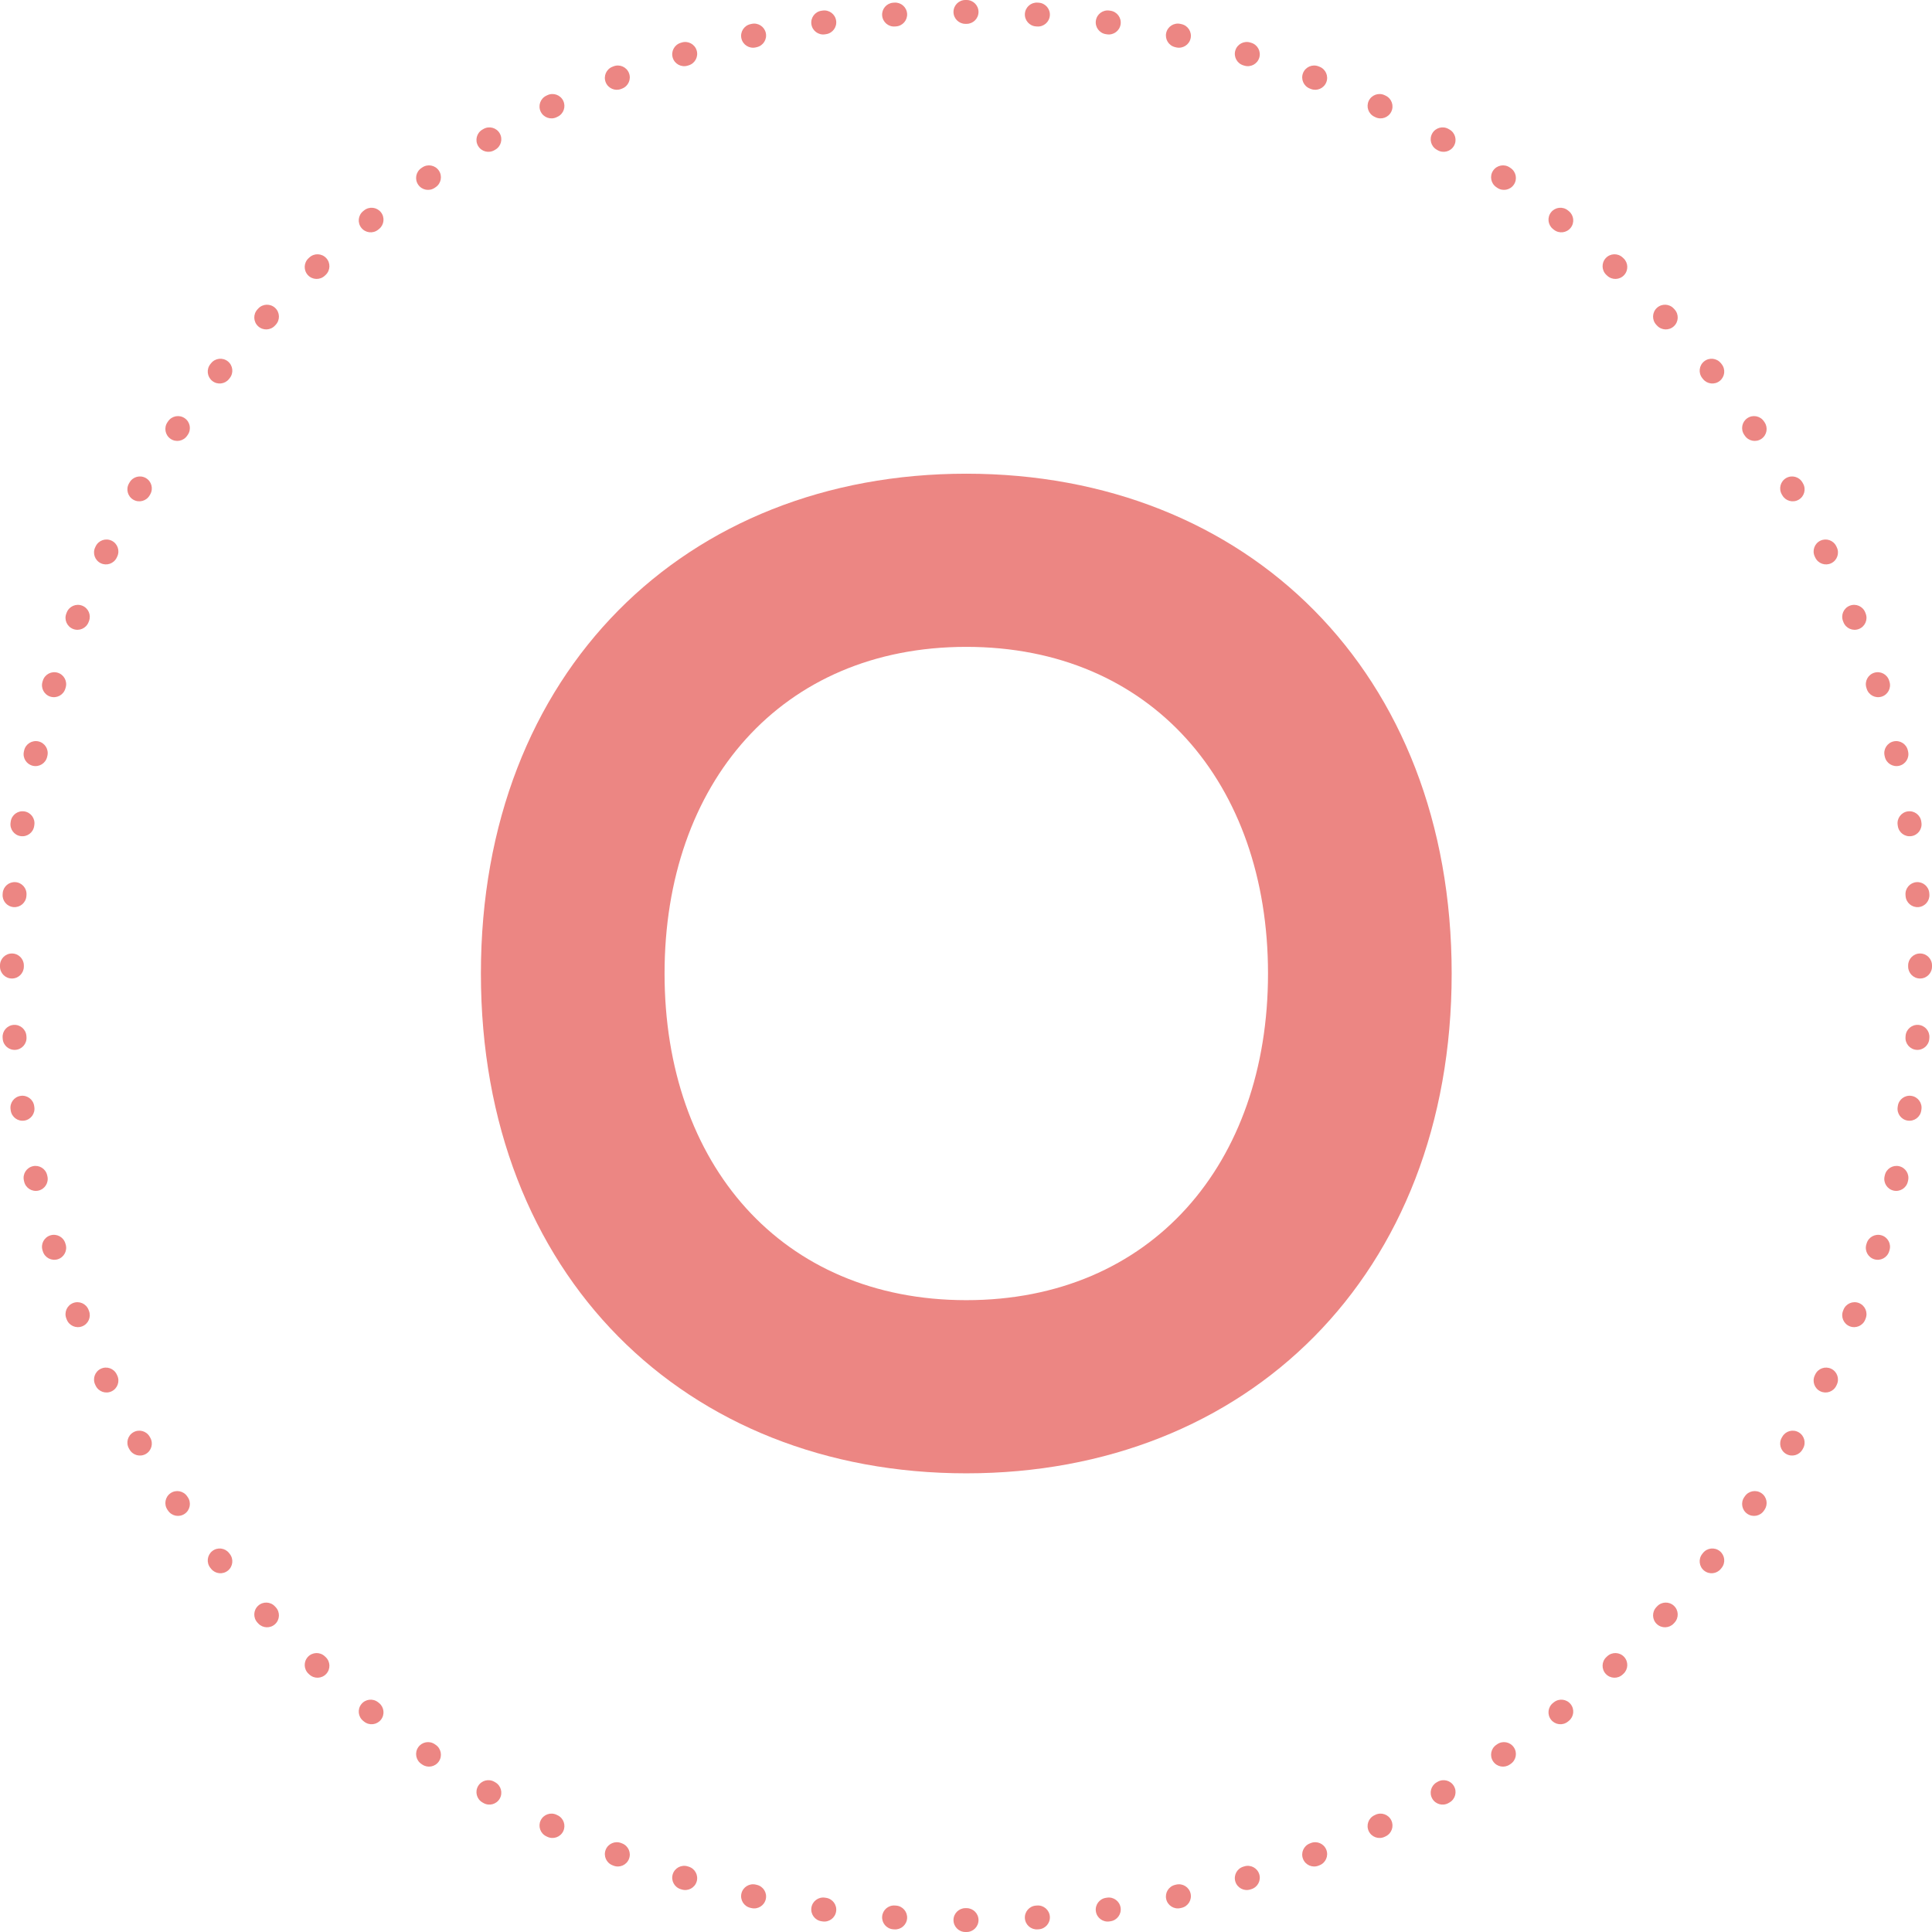 <svg width="162" height="162" viewBox="0 0 162 162" fill="none" xmlns="http://www.w3.org/2000/svg">
<path fill-rule="evenodd" clip-rule="evenodd" d="M81 5.29819e-08L81.05 1.5133e-05C81.602 0 82.05 0.448 82.049 1.001C82.049 1.553 81.601 2 81.049 2H80.951C80.399 2 79.951 1.553 79.951 1.001C79.95 0.448 80.398 0 80.95 1.5133e-05L81 5.29819e-08ZM85.938 1.144C85.979 0.593 86.458 0.179 87.009 0.22L87.108 0.227C87.659 0.268 88.072 0.748 88.031 1.298C87.99 1.849 87.51 2.262 86.959 2.221L86.862 2.214C86.312 2.174 85.898 1.695 85.938 1.144ZM76.062 1.144C76.102 1.695 75.688 2.174 75.138 2.214L75.041 2.221C74.49 2.262 74.01 1.849 73.969 1.298C73.928 0.748 74.341 0.268 74.892 0.227L74.991 0.22C75.542 0.179 76.021 0.593 76.062 1.144ZM91.89 1.729C91.971 1.182 92.48 0.805 93.026 0.887L93.124 0.901C93.67 0.983 94.046 1.493 93.964 2.039C93.882 2.585 93.373 2.961 92.827 2.879L92.732 2.865C92.185 2.784 91.808 2.275 91.89 1.729ZM70.11 1.729C70.192 2.275 69.815 2.784 69.268 2.865L69.173 2.879C68.627 2.961 68.118 2.585 68.036 2.039C67.954 1.493 68.33 0.983 68.876 0.901L68.974 0.887C69.52 0.805 70.029 1.182 70.11 1.729ZM97.787 2.758C97.909 2.219 98.444 1.881 98.983 2.004L99.08 2.026C99.618 2.148 99.955 2.684 99.833 3.223C99.71 3.761 99.174 4.098 98.635 3.976L98.541 3.954C98.002 3.832 97.665 3.296 97.787 2.758ZM64.213 2.758C64.335 3.296 63.998 3.832 63.459 3.954L63.365 3.976C62.826 4.098 62.29 3.761 62.167 3.223C62.045 2.684 62.382 2.148 62.92 2.026L63.017 2.004C63.556 1.881 64.091 2.219 64.213 2.758ZM103.585 4.226C103.747 3.698 104.307 3.402 104.835 3.564L104.929 3.593C105.457 3.756 105.753 4.316 105.59 4.844C105.427 5.371 104.867 5.667 104.339 5.504L104.247 5.476C103.719 5.313 103.423 4.754 103.585 4.226ZM58.415 4.226C58.577 4.754 58.281 5.313 57.753 5.476L57.661 5.504C57.133 5.667 56.573 5.371 56.41 4.844C56.247 4.316 56.543 3.756 57.071 3.593L57.165 3.564C57.693 3.402 58.253 3.698 58.415 4.226ZM109.26 6.128C109.462 5.614 110.042 5.36 110.556 5.562L110.649 5.598C111.162 5.8 111.415 6.381 111.213 6.895C111.011 7.409 110.43 7.662 109.916 7.459L109.826 7.424C109.312 7.222 109.058 6.642 109.26 6.128ZM52.74 6.128C52.942 6.642 52.688 7.222 52.174 7.424L52.084 7.459C51.57 7.662 50.989 7.409 50.787 6.895C50.585 6.381 50.837 5.8 51.352 5.598L51.444 5.562C51.958 5.36 52.538 5.614 52.74 6.128ZM114.773 8.45C115.012 7.953 115.61 7.744 116.107 7.983L116.197 8.026C116.694 8.267 116.903 8.865 116.662 9.362C116.422 9.859 115.824 10.068 115.327 9.827L115.239 9.785C114.742 9.545 114.533 8.948 114.773 8.45ZM47.227 8.45C47.467 8.948 47.258 9.545 46.761 9.785L46.673 9.827C46.176 10.068 45.578 9.859 45.338 9.362C45.097 8.865 45.306 8.267 45.803 8.026L45.893 7.983C46.39 7.744 46.988 7.953 47.227 8.45ZM120.098 11.181C120.374 10.703 120.986 10.54 121.464 10.816L121.55 10.866C122.028 11.143 122.191 11.754 121.914 12.232C121.637 12.71 121.025 12.873 120.547 12.596L120.464 12.548C119.985 12.271 119.822 11.66 120.098 11.181ZM41.902 11.181C42.178 11.66 42.014 12.271 41.536 12.548L41.453 12.596C40.975 12.873 40.363 12.71 40.086 12.232C39.809 11.754 39.972 11.143 40.45 10.866L40.536 10.816C41.014 10.54 41.626 10.703 41.902 11.181ZM125.202 14.303C125.514 13.846 126.136 13.729 126.592 14.04L126.674 14.096C127.13 14.408 127.247 15.03 126.935 15.486C126.623 15.942 126.001 16.059 125.545 15.747L125.465 15.692C125.009 15.381 124.891 14.759 125.202 14.303ZM36.798 14.303C37.109 14.759 36.991 15.381 36.535 15.692L36.455 15.747C35.999 16.059 35.377 15.942 35.065 15.486C34.753 15.03 34.87 14.408 35.326 14.096L35.408 14.04C35.864 13.729 36.486 13.846 36.798 14.303ZM130.06 17.797C130.405 17.365 131.034 17.294 131.466 17.638L131.543 17.7C131.975 18.045 132.045 18.674 131.7 19.106C131.355 19.537 130.726 19.607 130.294 19.262L130.219 19.202C129.787 18.858 129.716 18.228 130.06 17.797ZM31.94 17.797C32.284 18.228 32.213 18.858 31.781 19.202L31.706 19.262C31.274 19.607 30.645 19.537 30.3 19.106C29.955 18.674 30.025 18.045 30.457 17.7L30.534 17.638C30.966 17.294 31.595 17.365 31.94 17.797ZM134.645 21.642C135.02 21.237 135.653 21.213 136.058 21.589L136.131 21.656C136.535 22.032 136.558 22.665 136.182 23.07C135.806 23.474 135.174 23.497 134.769 23.121L134.698 23.055C134.293 22.68 134.269 22.047 134.645 21.642ZM27.355 21.642C27.731 22.047 27.707 22.68 27.302 23.055L27.231 23.121C26.826 23.497 26.194 23.474 25.818 23.07C25.442 22.665 25.465 22.032 25.869 21.656L25.942 21.589C26.347 21.213 26.98 21.237 27.355 21.642ZM138.93 25.818C139.335 25.442 139.968 25.465 140.344 25.869L140.411 25.942C140.787 26.347 140.763 26.98 140.358 27.355C139.953 27.731 139.32 27.707 138.945 27.302L138.879 27.231C138.503 26.826 138.526 26.194 138.93 25.818ZM23.07 25.818C23.474 26.194 23.497 26.826 23.121 27.231L23.055 27.302C22.68 27.707 22.047 27.731 21.642 27.355C21.237 26.98 21.213 26.347 21.589 25.942L21.656 25.869C22.032 25.465 22.665 25.442 23.07 25.818ZM142.894 30.3C143.326 29.955 143.955 30.025 144.3 30.457L144.362 30.534C144.706 30.966 144.635 31.595 144.203 31.94C143.772 32.284 143.142 32.213 142.798 31.781L142.738 31.706C142.393 31.274 142.463 30.645 142.894 30.3ZM19.106 30.3C19.537 30.645 19.607 31.274 19.262 31.706L19.202 31.781C18.858 32.213 18.228 32.284 17.797 31.94C17.365 31.595 17.294 30.966 17.638 30.534L17.7 30.457C18.045 30.025 18.674 29.955 19.106 30.3ZM146.514 35.065C146.97 34.753 147.592 34.87 147.904 35.326L147.96 35.408C148.271 35.864 148.154 36.486 147.697 36.798C147.241 37.109 146.619 36.991 146.308 36.535L146.253 36.455C145.941 35.999 146.058 35.377 146.514 35.065ZM15.486 35.065C15.942 35.377 16.059 35.999 15.747 36.455L15.692 36.535C15.381 36.991 14.759 37.109 14.303 36.798C13.846 36.486 13.729 35.864 14.04 35.408L14.096 35.326C14.408 34.87 15.03 34.753 15.486 35.065ZM149.768 40.086C150.246 39.809 150.858 39.972 151.134 40.45L151.184 40.536C151.46 41.014 151.297 41.626 150.819 41.902C150.34 42.178 149.729 42.014 149.452 41.536L149.404 41.453C149.127 40.975 149.29 40.363 149.768 40.086ZM12.232 40.086C12.71 40.363 12.873 40.975 12.596 41.453L12.548 41.536C12.271 42.015 11.66 42.178 11.181 41.902C10.703 41.626 10.54 41.014 10.816 40.536L10.866 40.45C11.143 39.972 11.754 39.809 12.232 40.086ZM152.638 45.338C153.135 45.097 153.733 45.306 153.974 45.803L154.017 45.893C154.256 46.39 154.047 46.988 153.55 47.227C153.052 47.467 152.455 47.258 152.215 46.761L152.173 46.673C151.933 46.176 152.141 45.578 152.638 45.338ZM9.362 45.338C9.859 45.578 10.068 46.176 9.827 46.673L9.785 46.761C9.545 47.258 8.948 47.467 8.45 47.227C7.953 46.988 7.744 46.39 7.983 45.893L8.026 45.803C8.267 45.306 8.865 45.097 9.362 45.338ZM6.895 50.787C7.409 50.989 7.662 51.57 7.459 52.084L7.424 52.174C7.222 52.688 6.642 52.942 6.128 52.74C5.614 52.538 5.36 51.958 5.562 51.444L5.598 51.352C5.8 50.838 6.381 50.585 6.895 50.787ZM155.105 50.787C155.619 50.585 156.2 50.837 156.402 51.352L156.438 51.444C156.64 51.958 156.386 52.538 155.872 52.74C155.358 52.942 154.778 52.688 154.576 52.174L154.541 52.084C154.339 51.57 154.591 50.989 155.105 50.787ZM157.156 56.41C157.684 56.247 158.244 56.543 158.407 57.071L158.436 57.165C158.598 57.693 158.302 58.253 157.774 58.415C157.246 58.577 156.687 58.281 156.524 57.753L156.496 57.661C156.333 57.133 156.629 56.573 157.156 56.41ZM4.844 56.41C5.371 56.573 5.667 57.133 5.504 57.661L5.476 57.753C5.313 58.281 4.754 58.577 4.226 58.415C3.698 58.253 3.402 57.693 3.564 57.165L3.593 57.071C3.756 56.543 4.316 56.247 4.844 56.41ZM158.777 62.167C159.316 62.045 159.852 62.382 159.974 62.92L159.996 63.017C160.119 63.556 159.781 64.091 159.242 64.213C158.704 64.335 158.168 63.998 158.046 63.459L158.024 63.365C157.902 62.826 158.239 62.29 158.777 62.167ZM3.223 62.167C3.761 62.29 4.098 62.826 3.976 63.365L3.954 63.459C3.832 63.998 3.296 64.335 2.758 64.213C2.219 64.091 1.881 63.556 2.004 63.017L2.026 62.92C2.148 62.382 2.684 62.045 3.223 62.167ZM159.961 68.036C160.507 67.954 161.017 68.33 161.099 68.876L161.113 68.974C161.195 69.52 160.818 70.029 160.271 70.11C159.725 70.192 159.216 69.815 159.135 69.268L159.121 69.173C159.039 68.627 159.415 68.118 159.961 68.036ZM2.039 68.036C2.585 68.118 2.961 68.627 2.879 69.173L2.865 69.268C2.784 69.815 2.275 70.192 1.729 70.11C1.182 70.029 0.805 69.52 0.887 68.974L0.901 68.876C0.983 68.33 1.493 67.954 2.039 68.036ZM160.702 73.969C161.252 73.928 161.732 74.341 161.773 74.892L161.78 74.991C161.821 75.542 161.407 76.021 160.856 76.062C160.305 76.102 159.826 75.688 159.786 75.138L159.779 75.041C159.738 74.49 160.151 74.01 160.702 73.969ZM1.298 73.969C1.849 74.01 2.262 74.49 2.221 75.041L2.214 75.138C2.174 75.688 1.695 76.102 1.144 76.062C0.593 76.021 0.179 75.542 0.22 74.991L0.227 74.892C0.268 74.341 0.748 73.928 1.298 73.969ZM160.999 79.951C161.552 79.95 162 80.398 162 80.95L162 80.999C162 81 162 80.999 162 80.999C162 81 162 81 162 81.001L162 81.05C162 81.602 161.552 82.05 160.999 82.049C160.447 82.049 160 81.601 160 81.049V80.951C160 80.399 160.447 79.951 160.999 79.951ZM1.001 79.951C1.553 79.951 2 80.399 2 80.951V81.049C2 81.601 1.553 82.049 1.001 82.049C0.448 82.05 0 81.602 1.49541e-05 81.05L5.29819e-08 81.001C-6.62274e-08 81 5.29819e-08 81.001 5.29819e-08 81.001C5.29819e-08 81 -6.62274e-08 81 5.29819e-08 80.999L1.49541e-05 80.95C0 80.398 0.448 79.95 1.001 79.951ZM160.856 85.938C161.407 85.979 161.821 86.458 161.78 87.009L161.773 87.108C161.732 87.659 161.252 88.072 160.702 88.031C160.151 87.99 159.738 87.51 159.779 86.959L159.786 86.862C159.826 86.312 160.305 85.898 160.856 85.938ZM1.144 85.938C1.695 85.898 2.174 86.312 2.214 86.862L2.221 86.959C2.262 87.51 1.849 87.99 1.298 88.031C0.748 88.072 0.268 87.659 0.227 87.108L0.22 87.009C0.179 86.458 0.593 85.979 1.144 85.938ZM160.271 91.89C160.818 91.971 161.195 92.48 161.113 93.026L161.099 93.124C161.017 93.67 160.507 94.046 159.961 93.964C159.415 93.882 159.039 93.373 159.121 92.827L159.135 92.732C159.216 92.185 159.725 91.808 160.271 91.89ZM1.729 91.89C2.275 91.808 2.784 92.185 2.865 92.732L2.879 92.827C2.961 93.373 2.585 93.882 2.039 93.964C1.493 94.046 0.983 93.67 0.901 93.124L0.887 93.026C0.805 92.48 1.182 91.971 1.729 91.89ZM159.242 97.787C159.781 97.909 160.119 98.444 159.996 98.983L159.974 99.08C159.852 99.618 159.316 99.955 158.777 99.833C158.239 99.71 157.902 99.174 158.024 98.635L158.046 98.541C158.168 98.002 158.704 97.665 159.242 97.787ZM2.758 97.787C3.296 97.665 3.832 98.002 3.954 98.541L3.976 98.635C4.098 99.174 3.761 99.71 3.223 99.833C2.684 99.955 2.148 99.618 2.026 99.08L2.004 98.983C1.881 98.444 2.219 97.909 2.758 97.787ZM4.226 103.585C4.754 103.423 5.313 103.719 5.476 104.247L5.504 104.339C5.667 104.867 5.371 105.427 4.844 105.59C4.316 105.753 3.756 105.457 3.593 104.929L3.564 104.835C3.402 104.307 3.698 103.747 4.226 103.585ZM157.774 103.585C158.302 103.747 158.598 104.307 158.436 104.835L158.407 104.929C158.244 105.457 157.684 105.753 157.156 105.59C156.629 105.427 156.333 104.867 156.496 104.339L156.524 104.247C156.687 103.719 157.246 103.423 157.774 103.585ZM155.872 109.26C156.386 109.462 156.64 110.042 156.438 110.556L156.402 110.649C156.2 111.162 155.619 111.415 155.105 111.213C154.591 111.011 154.339 110.43 154.541 109.916L154.576 109.826C154.778 109.312 155.358 109.058 155.872 109.26ZM6.128 109.26C6.642 109.058 7.222 109.312 7.424 109.826L7.459 109.916C7.662 110.43 7.409 111.011 6.895 111.213C6.381 111.415 5.8 111.162 5.598 110.649L5.562 110.556C5.36 110.042 5.614 109.462 6.128 109.26ZM153.55 114.773C154.047 115.012 154.256 115.61 154.017 116.107L153.974 116.197C153.733 116.694 153.135 116.903 152.638 116.662C152.141 116.422 151.933 115.824 152.173 115.327L152.215 115.239C152.455 114.742 153.052 114.533 153.55 114.773ZM8.45 114.773C8.948 114.533 9.545 114.742 9.785 115.24L9.827 115.327C10.068 115.824 9.859 116.422 9.362 116.662C8.865 116.903 8.267 116.694 8.026 116.197L7.983 116.107C7.744 115.61 7.953 115.012 8.45 114.773ZM150.819 120.098C151.297 120.374 151.46 120.986 151.184 121.464L151.134 121.55C150.858 122.028 150.246 122.191 149.768 121.914C149.29 121.637 149.127 121.025 149.404 120.547L149.452 120.464C149.729 119.985 150.34 119.822 150.819 120.098ZM11.181 120.098C11.66 119.822 12.271 119.985 12.548 120.464L12.596 120.548C12.873 121.025 12.71 121.637 12.232 121.914C11.754 122.191 11.143 122.028 10.866 121.55L10.816 121.464C10.54 120.986 10.703 120.374 11.181 120.098ZM147.697 125.202C148.154 125.514 148.271 126.136 147.96 126.592L147.904 126.674C147.592 127.13 146.97 127.247 146.514 126.935C146.058 126.623 145.941 126.001 146.253 125.545L146.308 125.465C146.619 125.009 147.241 124.891 147.697 125.202ZM14.303 125.202C14.759 124.891 15.381 125.009 15.692 125.465L15.747 125.545C16.059 126.001 15.942 126.623 15.486 126.935C15.03 127.247 14.408 127.13 14.096 126.674L14.04 126.592C13.729 126.136 13.846 125.514 14.303 125.202ZM144.203 130.06C144.635 130.405 144.706 131.034 144.362 131.466L144.3 131.543C143.955 131.975 143.326 132.045 142.894 131.7C142.463 131.355 142.393 130.726 142.738 130.294L142.798 130.219C143.142 129.787 143.772 129.716 144.203 130.06ZM17.797 130.06C18.228 129.716 18.858 129.787 19.202 130.219L19.262 130.294C19.607 130.726 19.537 131.355 19.106 131.7C18.674 132.045 18.045 131.975 17.7 131.543L17.638 131.466C17.294 131.034 17.365 130.405 17.797 130.06ZM21.642 134.645C22.047 134.269 22.68 134.293 23.055 134.698L23.121 134.769C23.497 135.174 23.474 135.806 23.07 136.182C22.665 136.558 22.032 136.535 21.656 136.131L21.589 136.058C21.213 135.653 21.237 135.02 21.642 134.645ZM140.358 134.645C140.763 135.02 140.787 135.653 140.411 136.058L140.344 136.131C139.968 136.535 139.335 136.558 138.93 136.182C138.526 135.806 138.503 135.174 138.879 134.769L138.945 134.698C139.32 134.293 139.953 134.269 140.358 134.645ZM136.182 138.93C136.558 139.335 136.535 139.968 136.131 140.344L136.058 140.411C135.653 140.787 135.02 140.763 134.645 140.358C134.269 139.953 134.293 139.32 134.698 138.945L134.769 138.879C135.174 138.503 135.806 138.526 136.182 138.93ZM25.818 138.93C26.194 138.526 26.826 138.503 27.231 138.879L27.302 138.945C27.707 139.32 27.731 139.953 27.355 140.358C26.98 140.763 26.347 140.787 25.942 140.411L25.869 140.344C25.465 139.968 25.442 139.335 25.818 138.93ZM30.3 142.894C30.645 142.463 31.274 142.393 31.706 142.738L31.781 142.798C32.213 143.142 32.284 143.772 31.94 144.203C31.595 144.635 30.966 144.706 30.534 144.362L30.457 144.3C30.025 143.955 29.955 143.326 30.3 142.894ZM131.7 142.894C132.045 143.326 131.975 143.955 131.543 144.3L131.466 144.362C131.034 144.706 130.405 144.635 130.06 144.203C129.716 143.772 129.787 143.142 130.219 142.798L130.294 142.738C130.726 142.393 131.355 142.463 131.7 142.894ZM35.065 146.514C35.377 146.058 35.999 145.941 36.455 146.253L36.535 146.308C36.991 146.619 37.109 147.241 36.798 147.697C36.486 148.154 35.864 148.271 35.408 147.96L35.326 147.904C34.87 147.592 34.753 146.97 35.065 146.514ZM126.935 146.514C127.247 146.97 127.13 147.592 126.674 147.904L126.592 147.96C126.136 148.271 125.514 148.154 125.202 147.697C124.891 147.241 125.009 146.619 125.465 146.308L125.545 146.253C126.001 145.941 126.623 146.058 126.935 146.514ZM40.086 149.768C40.363 149.29 40.975 149.127 41.453 149.404L41.536 149.452C42.015 149.729 42.178 150.34 41.902 150.819C41.626 151.297 41.014 151.46 40.536 151.184L40.45 151.134C39.972 150.858 39.809 150.246 40.086 149.768ZM121.914 149.768C122.191 150.246 122.028 150.858 121.55 151.134L121.464 151.184C120.986 151.46 120.374 151.297 120.098 150.819C119.822 150.34 119.985 149.729 120.464 149.452L120.548 149.404C121.025 149.127 121.637 149.29 121.914 149.768ZM45.338 152.638C45.578 152.141 46.176 151.933 46.673 152.173L46.761 152.215C47.258 152.455 47.467 153.052 47.227 153.55C46.988 154.047 46.39 154.256 45.893 154.017L45.803 153.974C45.306 153.733 45.097 153.135 45.338 152.638ZM116.662 152.638C116.903 153.135 116.694 153.733 116.197 153.974L116.107 154.017C115.61 154.256 115.012 154.047 114.773 153.55C114.533 153.052 114.742 152.455 115.24 152.215L115.327 152.173C115.824 151.933 116.422 152.141 116.662 152.638ZM50.787 155.105C50.989 154.591 51.57 154.339 52.084 154.541L52.174 154.576C52.688 154.778 52.942 155.358 52.74 155.872C52.538 156.386 51.958 156.64 51.444 156.438L51.352 156.402C50.838 156.2 50.585 155.619 50.787 155.105ZM111.213 155.105C111.415 155.619 111.162 156.2 110.649 156.402L110.556 156.438C110.042 156.64 109.462 156.386 109.26 155.872C109.058 155.358 109.312 154.778 109.826 154.576L109.916 154.541C110.43 154.339 111.011 154.591 111.213 155.105ZM56.41 157.156C56.573 156.629 57.133 156.333 57.661 156.496L57.753 156.524C58.281 156.687 58.577 157.246 58.415 157.774C58.253 158.302 57.693 158.598 57.165 158.436L57.071 158.407C56.543 158.244 56.247 157.684 56.41 157.156ZM105.59 157.156C105.753 157.684 105.457 158.244 104.929 158.407L104.835 158.436C104.307 158.598 103.747 158.302 103.585 157.774C103.423 157.246 103.719 156.687 104.247 156.524L104.339 156.496C104.867 156.333 105.427 156.629 105.59 157.156ZM62.167 158.777C62.29 158.239 62.826 157.902 63.365 158.024L63.459 158.046C63.998 158.168 64.335 158.704 64.213 159.242C64.091 159.781 63.556 160.119 63.017 159.996L62.92 159.974C62.382 159.852 62.045 159.316 62.167 158.777ZM99.833 158.777C99.955 159.316 99.618 159.852 99.08 159.974L98.983 159.996C98.444 160.119 97.909 159.781 97.787 159.242C97.665 158.704 98.002 158.168 98.541 158.046L98.635 158.024C99.174 157.902 99.71 158.239 99.833 158.777ZM68.036 159.961C68.118 159.415 68.627 159.039 69.173 159.121L69.268 159.135C69.815 159.216 70.192 159.725 70.11 160.271C70.029 160.818 69.52 161.195 68.974 161.113L68.876 161.099C68.33 161.017 67.954 160.507 68.036 159.961ZM93.964 159.961C94.046 160.507 93.67 161.017 93.124 161.099L93.026 161.113C92.48 161.195 91.971 160.818 91.89 160.271C91.808 159.725 92.185 159.216 92.732 159.135L92.827 159.121C93.373 159.039 93.882 159.415 93.964 159.961ZM73.969 160.702C74.01 160.151 74.49 159.738 75.041 159.779L75.138 159.786C75.688 159.826 76.102 160.305 76.062 160.856C76.021 161.407 75.542 161.821 74.991 161.78L74.892 161.773C74.341 161.732 73.928 161.252 73.969 160.702ZM88.031 160.702C88.072 161.252 87.659 161.732 87.108 161.773L87.009 161.78C86.458 161.821 85.979 161.407 85.938 160.856C85.898 160.305 86.312 159.826 86.862 159.786L86.959 159.779C87.51 159.738 87.99 160.151 88.031 160.702ZM79.951 160.999C79.951 160.447 80.399 160 80.951 160H81.049C81.601 160 82.049 160.447 82.049 160.999C82.05 161.552 81.602 162 81.05 162L81.001 162C81 162 81.001 162 81.001 162C81 162 81 162 80.999 162L80.95 162C80.398 162 79.95 161.552 79.951 160.999Z" fill="#EC8683"/>
<path d="M81.024 123.54C57.484 123.54 40.324 106.93 40.324 81.63C40.324 56.33 57.484 39.72 81.024 39.72C104.564 39.72 121.724 56.33 121.724 81.63C121.724 106.93 104.564 123.54 81.024 123.54ZM81.024 109.02C96.534 109.02 106.324 97.58 106.324 81.63C106.324 65.68 96.534 54.24 81.024 54.24C65.514 54.24 55.724 65.68 55.724 81.63C55.724 97.58 65.514 109.02 81.024 109.02Z" fill="#EC8683"/>
</svg>
